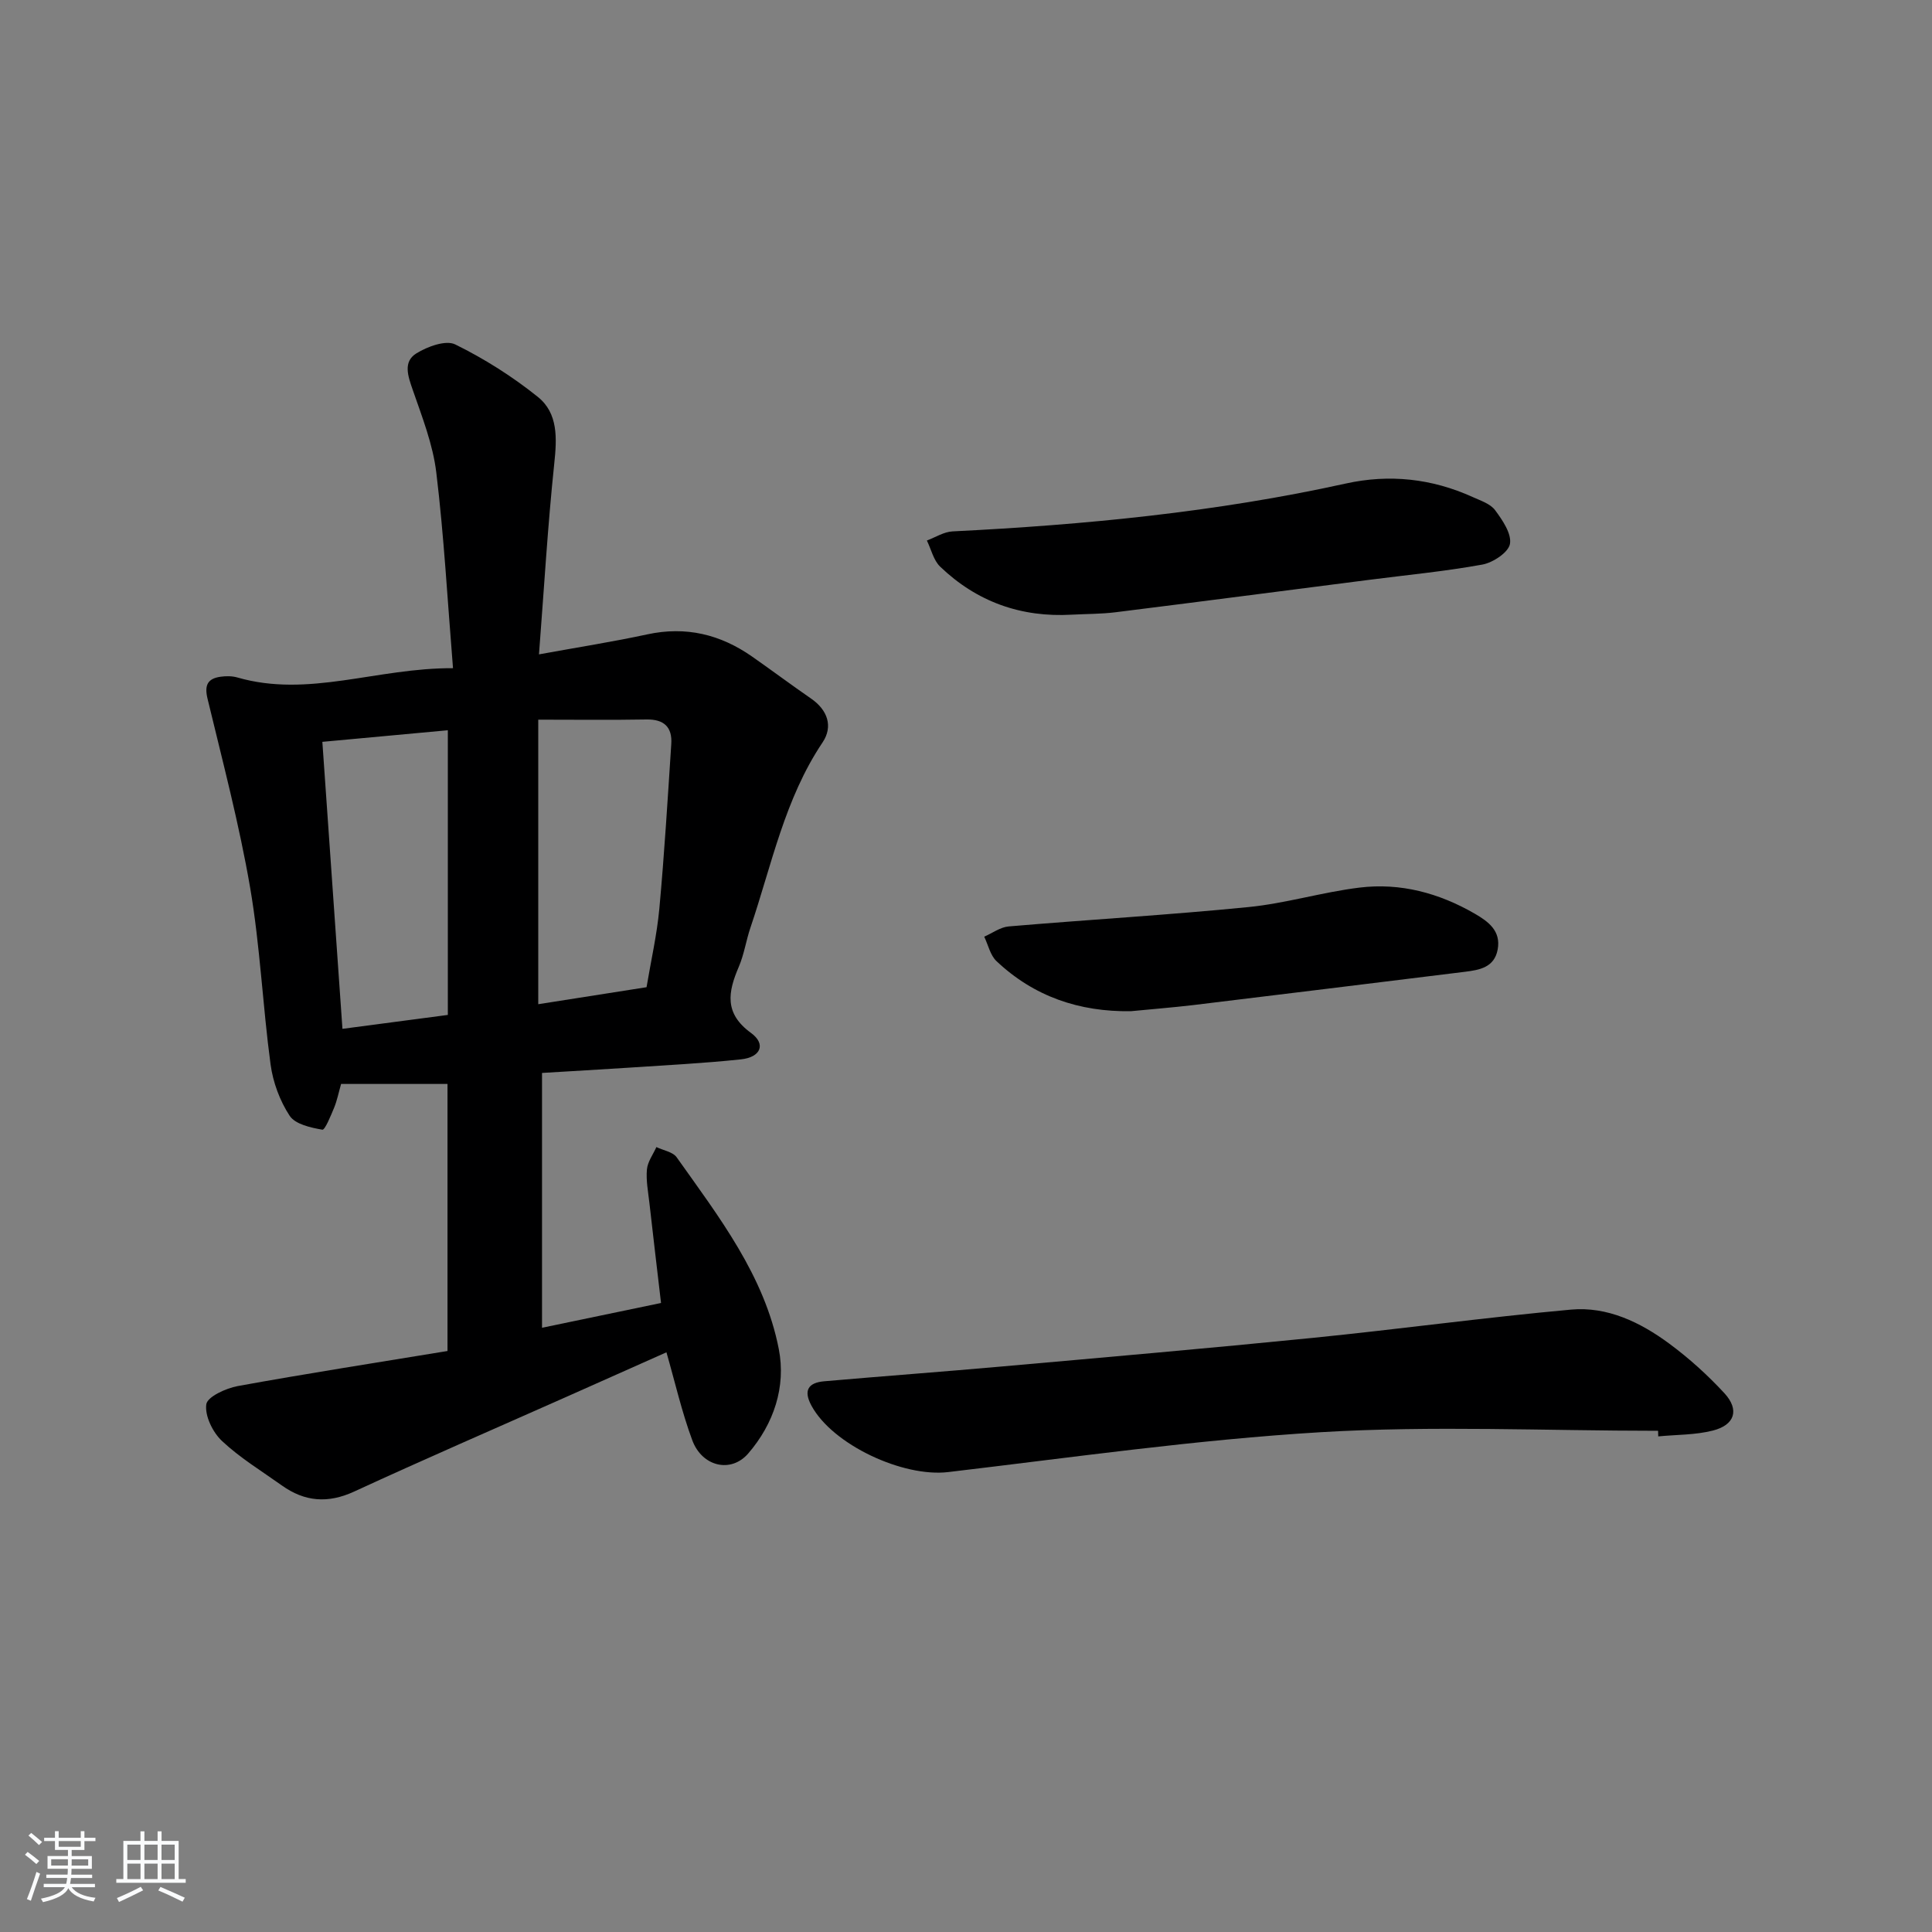 <svg enable-background="new 0 0 400 400" viewBox="0 0 400 400" xmlns="http://www.w3.org/2000/svg"><rect x="0" y="0" width="400" height="400" fill="#808080" stroke="none"/><path d="m5.17 384 .55-.58c.85.61 1.65 1.24 2.4 1.87l-.59.64c-.83-.73-1.62-1.38-2.36-1.93m1.22 9.53-.82-.34c.71-1.76 1.37-3.64 1.98-5.63.24.13.5.25.76.36-.6 1.67-1.24 3.54-1.92 5.61m-.5-13.5.57-.54c.56.44 1.31 1.06 2.26 1.87l-.65.64c-.67-.66-1.4-1.32-2.18-1.97m3.25.46h2.24v-1.36h.77v1.36h4.57v-1.36h.76v1.36h2.28v.69h-2.28v1.84h-2.64v1.26h4.18v2.64h-4.21c0 .45-.02.86-.05 1.21h4.32v.69h-4.38c-.04.34-.1.75-.19 1.22h5.15v.69h-4.82c.87 1.19 2.51 1.92 4.93 2.19-.17.31-.3.57-.37.76-2.77-.49-4.52-1.41-5.26-2.76-.56 1.26-2.3 2.23-5.24 2.9-.12-.24-.26-.48-.43-.72 2.73-.55 4.38-1.34 4.96-2.38h-4.38v-.69h4.65c.1-.38.17-.79.21-1.22h-4.32v-.69h4.4c.03-.34.05-.75.05-1.21h-4.2v-2.64h4.23v-1.26h-2.69v-1.84h-2.24zm1.46 4.46v1.29h3.45c.01-.4.02-.57.01-.53v-.32-.45h-3.46zm1.55-2.59h4.57v-1.19h-4.57zm6.11 2.59h-3.42v.77c-.01.19-.01.37-.02.53h3.44z" fill="#fafbfc"/><path d="m32.63 379.16h.82v1.98h3.54v7.89h1.46v.78h-14.37v-.78h1.46v-7.89h3.54v-1.98h.82v1.98h2.73zm-3.49 11.48.5.73c-1.61.82-3.28 1.63-5 2.42-.13-.27-.28-.55-.44-.82 1.75-.73 3.4-1.5 4.94-2.33m-2.78-5.55h2.73v-3.18h-2.73zm0 3.95h2.73v-3.2h-2.73zm3.54-3.95h2.73v-3.18h-2.73zm0 3.95h2.73v-3.2h-2.73zm7.89 4.68c-1.84-.92-3.51-1.7-5.02-2.32l.45-.73c1.89.8 3.57 1.55 5.04 2.23zm-1.62-11.81h-2.73v3.18h2.73zm-2.73 7.13h2.73v-3.2h-2.73z" fill="#fafbfc"/><g fill="#000001"><path d="m112.22 222.14v52.76c8.33-1.73 16.37-3.41 24.64-5.13-.85-7.26-1.65-13.99-2.41-20.73-.26-2.31-.72-4.66-.51-6.93.15-1.59 1.27-3.09 1.96-4.62 1.43.69 3.4.99 4.2 2.12 8.74 12.33 18.17 24.47 21.14 39.69 1.53 7.82-1.04 15.51-6.34 21.64-3.58 4.13-9.55 2.7-11.57-2.75-2.17-5.85-3.56-11.98-5.35-18.21-6.81 3.04-13.88 6.19-20.95 9.33-14.58 6.48-29.22 12.82-43.7 19.5-5.44 2.51-10.25 2.11-14.97-1.26-4.2-2.99-8.67-5.71-12.4-9.21-1.92-1.8-3.58-5.2-3.25-7.59.22-1.57 4.07-3.33 6.52-3.78 14.35-2.61 28.76-4.85 43.42-7.26 0-18.59 0-36.81 0-55.29-7.32 0-14.57 0-22.03 0-.52 1.81-.83 3.42-1.44 4.91-.69 1.66-1.9 4.65-2.44 4.56-2.41-.42-5.61-1.12-6.77-2.88-2.03-3.09-3.45-6.93-3.95-10.62-1.64-12.17-2.16-24.51-4.23-36.6-2.26-13.16-5.69-26.12-8.82-39.12-.68-2.81 0-4.18 2.7-4.56 1.13-.16 2.38-.16 3.46.15 14.75 4.27 28.81-1.99 44.66-1.92-1.15-14.14-1.87-27.38-3.46-40.51-.7-5.83-2.94-11.51-4.88-17.12-.99-2.85-2.05-5.81.76-7.55 2.28-1.41 6.08-2.81 8.04-1.85 6.04 2.97 11.86 6.65 17.11 10.87 4.22 3.39 3.95 8.58 3.39 13.83-1.35 12.84-2.1 25.74-3.16 39.47 8.17-1.49 15.34-2.61 22.42-4.14 8-1.73 15.13 0 21.71 4.6 4.09 2.86 8.09 5.85 12.2 8.69 3.45 2.38 4.59 5.78 2.39 9.07-7.86 11.7-10.53 25.34-14.93 38.33-.91 2.67-1.31 5.53-2.41 8.11-2.24 5.22-3.09 9.65 2.52 13.72 3.16 2.3 2.04 5.04-2.1 5.47-7.76.82-15.56 1.21-23.35 1.73-5.8.38-11.6.7-17.82 1.08zm-.78-73.14v58.91c7.62-1.2 14.93-2.34 22.42-3.52.92-5.5 2.15-10.85 2.65-16.26 1.04-11.34 1.73-22.72 2.47-34.09.23-3.49-1.49-5.14-5.12-5.08-7.27.13-14.55.04-22.42.04zm-44.7 4.59c1.39 19.85 2.76 39.44 4.16 59.42 7.49-.99 14.65-1.93 21.82-2.88 0-19.87 0-39.26 0-58.94-8.66.8-17.02 1.57-25.98 2.4z"/><path d="m343.29 296.23c-23.28 0-46.63-1.1-69.83.29-25.8 1.55-51.48 5.23-77.17 8.26-9.35 1.1-23.9-5.66-28.28-13.74-1.73-3.18-.66-4.77 2.62-5.06 12.24-1.07 24.5-1.97 36.74-3.06 21.49-1.91 42.99-3.78 64.45-5.93 17.83-1.79 35.6-4.23 53.44-5.85 7.51-.68 14.34 2.61 20.31 7.02 4.12 3.04 7.99 6.54 11.46 10.3 3.14 3.42 2.16 6.56-2.39 7.72-3.64.93-7.54.84-11.32 1.21-.01-.38-.02-.77-.03-1.16z"/><path d="m221.93 127.26c-10.53.61-19.69-2.66-27.28-9.94-1.38-1.32-1.85-3.58-2.75-5.41 1.77-.66 3.51-1.8 5.31-1.89 27.38-1.36 54.59-3.99 81.42-9.91 9.01-1.99 17.82-1.04 26.26 2.79 1.65.75 3.66 1.39 4.65 2.72 1.53 2.06 3.45 4.87 3.08 6.99-.31 1.76-3.52 3.88-5.72 4.28-7.82 1.42-15.77 2.17-23.67 3.19-17.45 2.24-34.89 4.51-52.34 6.69-2.96.36-5.97.33-8.96.49z"/><path d="m234.11 209.36c-10.67.15-20.04-3.04-27.8-10.37-1.29-1.22-1.71-3.35-2.54-5.06 1.68-.73 3.32-1.97 5.05-2.12 16.54-1.41 33.13-2.37 49.65-4.01 7.72-.76 15.28-3.09 22.99-4.03 8.47-1.04 16.48 1.12 23.88 5.4 2.83 1.64 5.44 3.57 4.74 7.4-.68 3.72-3.73 4.25-6.79 4.63-18.77 2.31-37.53 4.63-56.31 6.9-4.27.5-8.57.84-12.87 1.26z"/></g></svg>